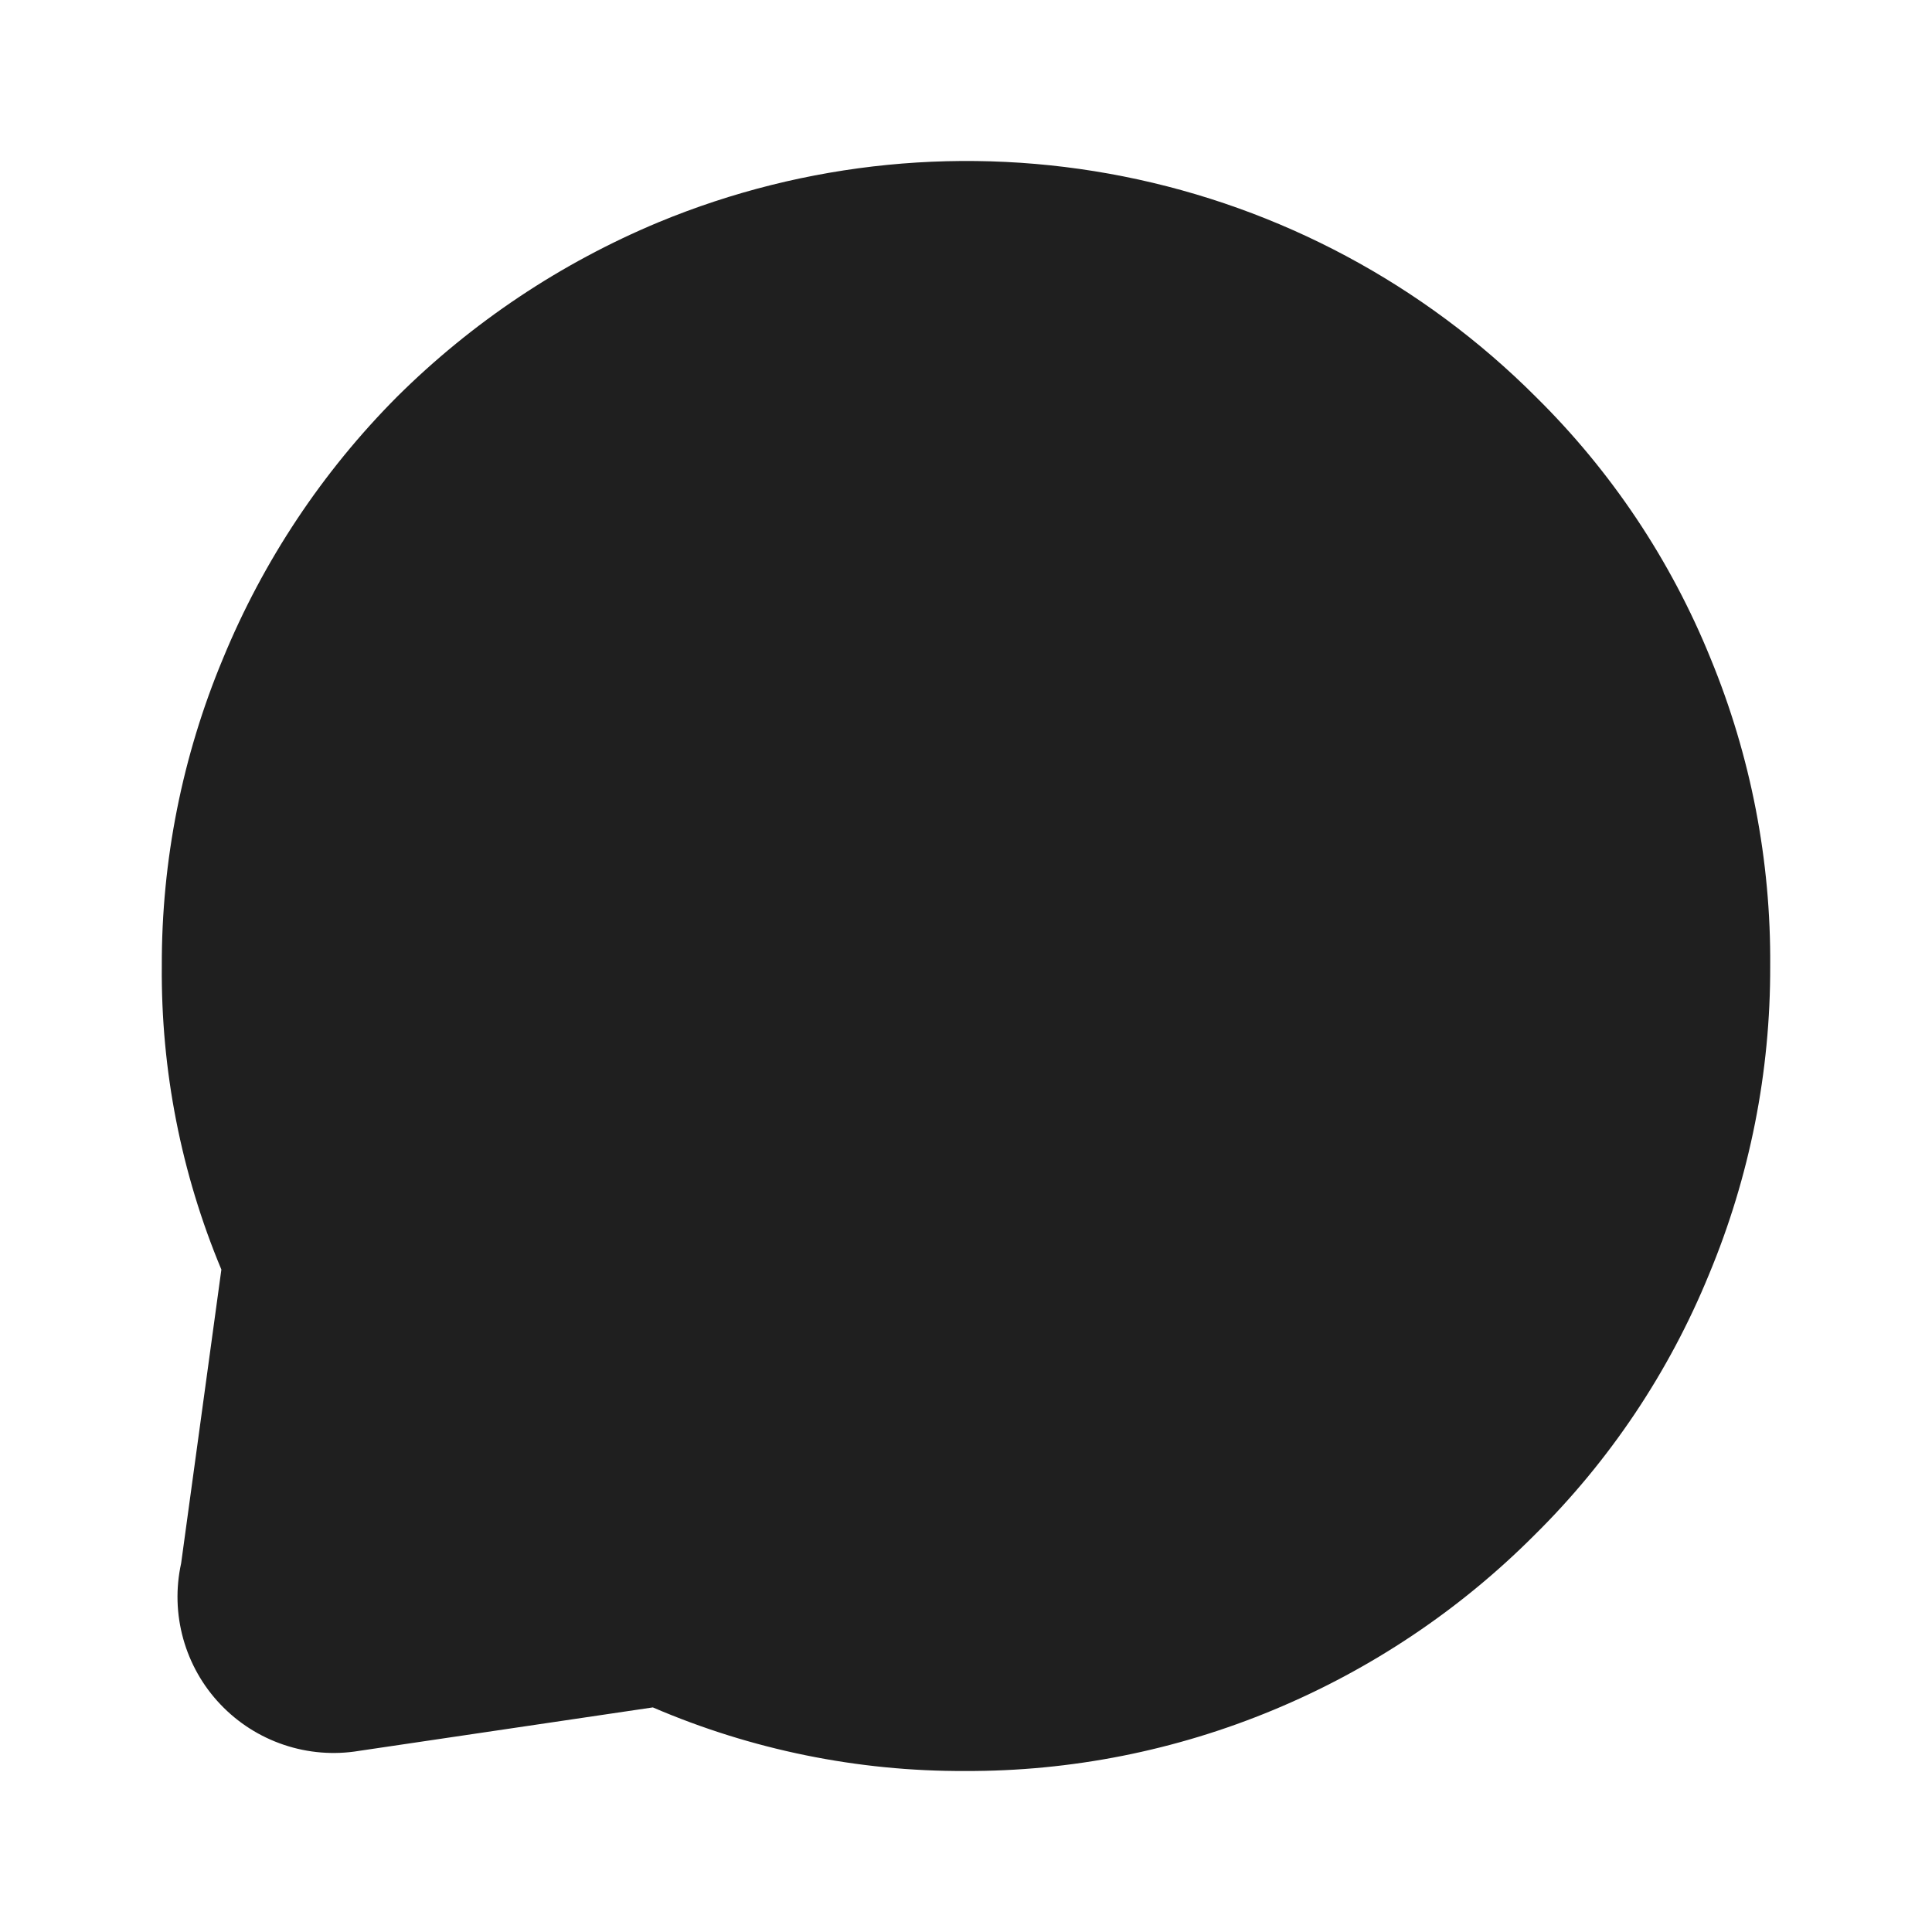 <svg width="24" height="24" viewBox="0 0 24 24" fill="none" xmlns="http://www.w3.org/2000/svg">
<path d="M21.99 12.001C21.994 13.315 21.736 14.617 21.23 15.831C20.733 17.046 19.995 18.148 19.06 19.071C18.133 20 17.032 20.737 15.82 21.241C14.607 21.746 13.305 22.005 11.99 22C10.656 22.006 9.336 21.737 8.11 21.21L4.46 21.75C4.148 21.802 3.827 21.776 3.527 21.675C3.226 21.574 2.955 21.401 2.737 21.171C2.519 20.942 2.361 20.662 2.276 20.357C2.191 20.051 2.182 19.73 2.25 19.421L2.75 15.771C2.251 14.577 1.999 13.294 2.01 12.001C2.006 10.689 2.265 9.39 2.77 8.181C3.27 6.966 4.004 5.862 4.93 4.931C5.863 4.004 6.967 3.267 8.18 2.761C10.008 2.004 12.019 1.806 13.959 2.192C15.9 2.578 17.682 3.531 19.08 4.931C20.017 5.855 20.756 6.961 21.25 8.181C21.749 9.392 22 10.691 21.99 12.001Z" fill="#1F1F1F"/>
</svg>
